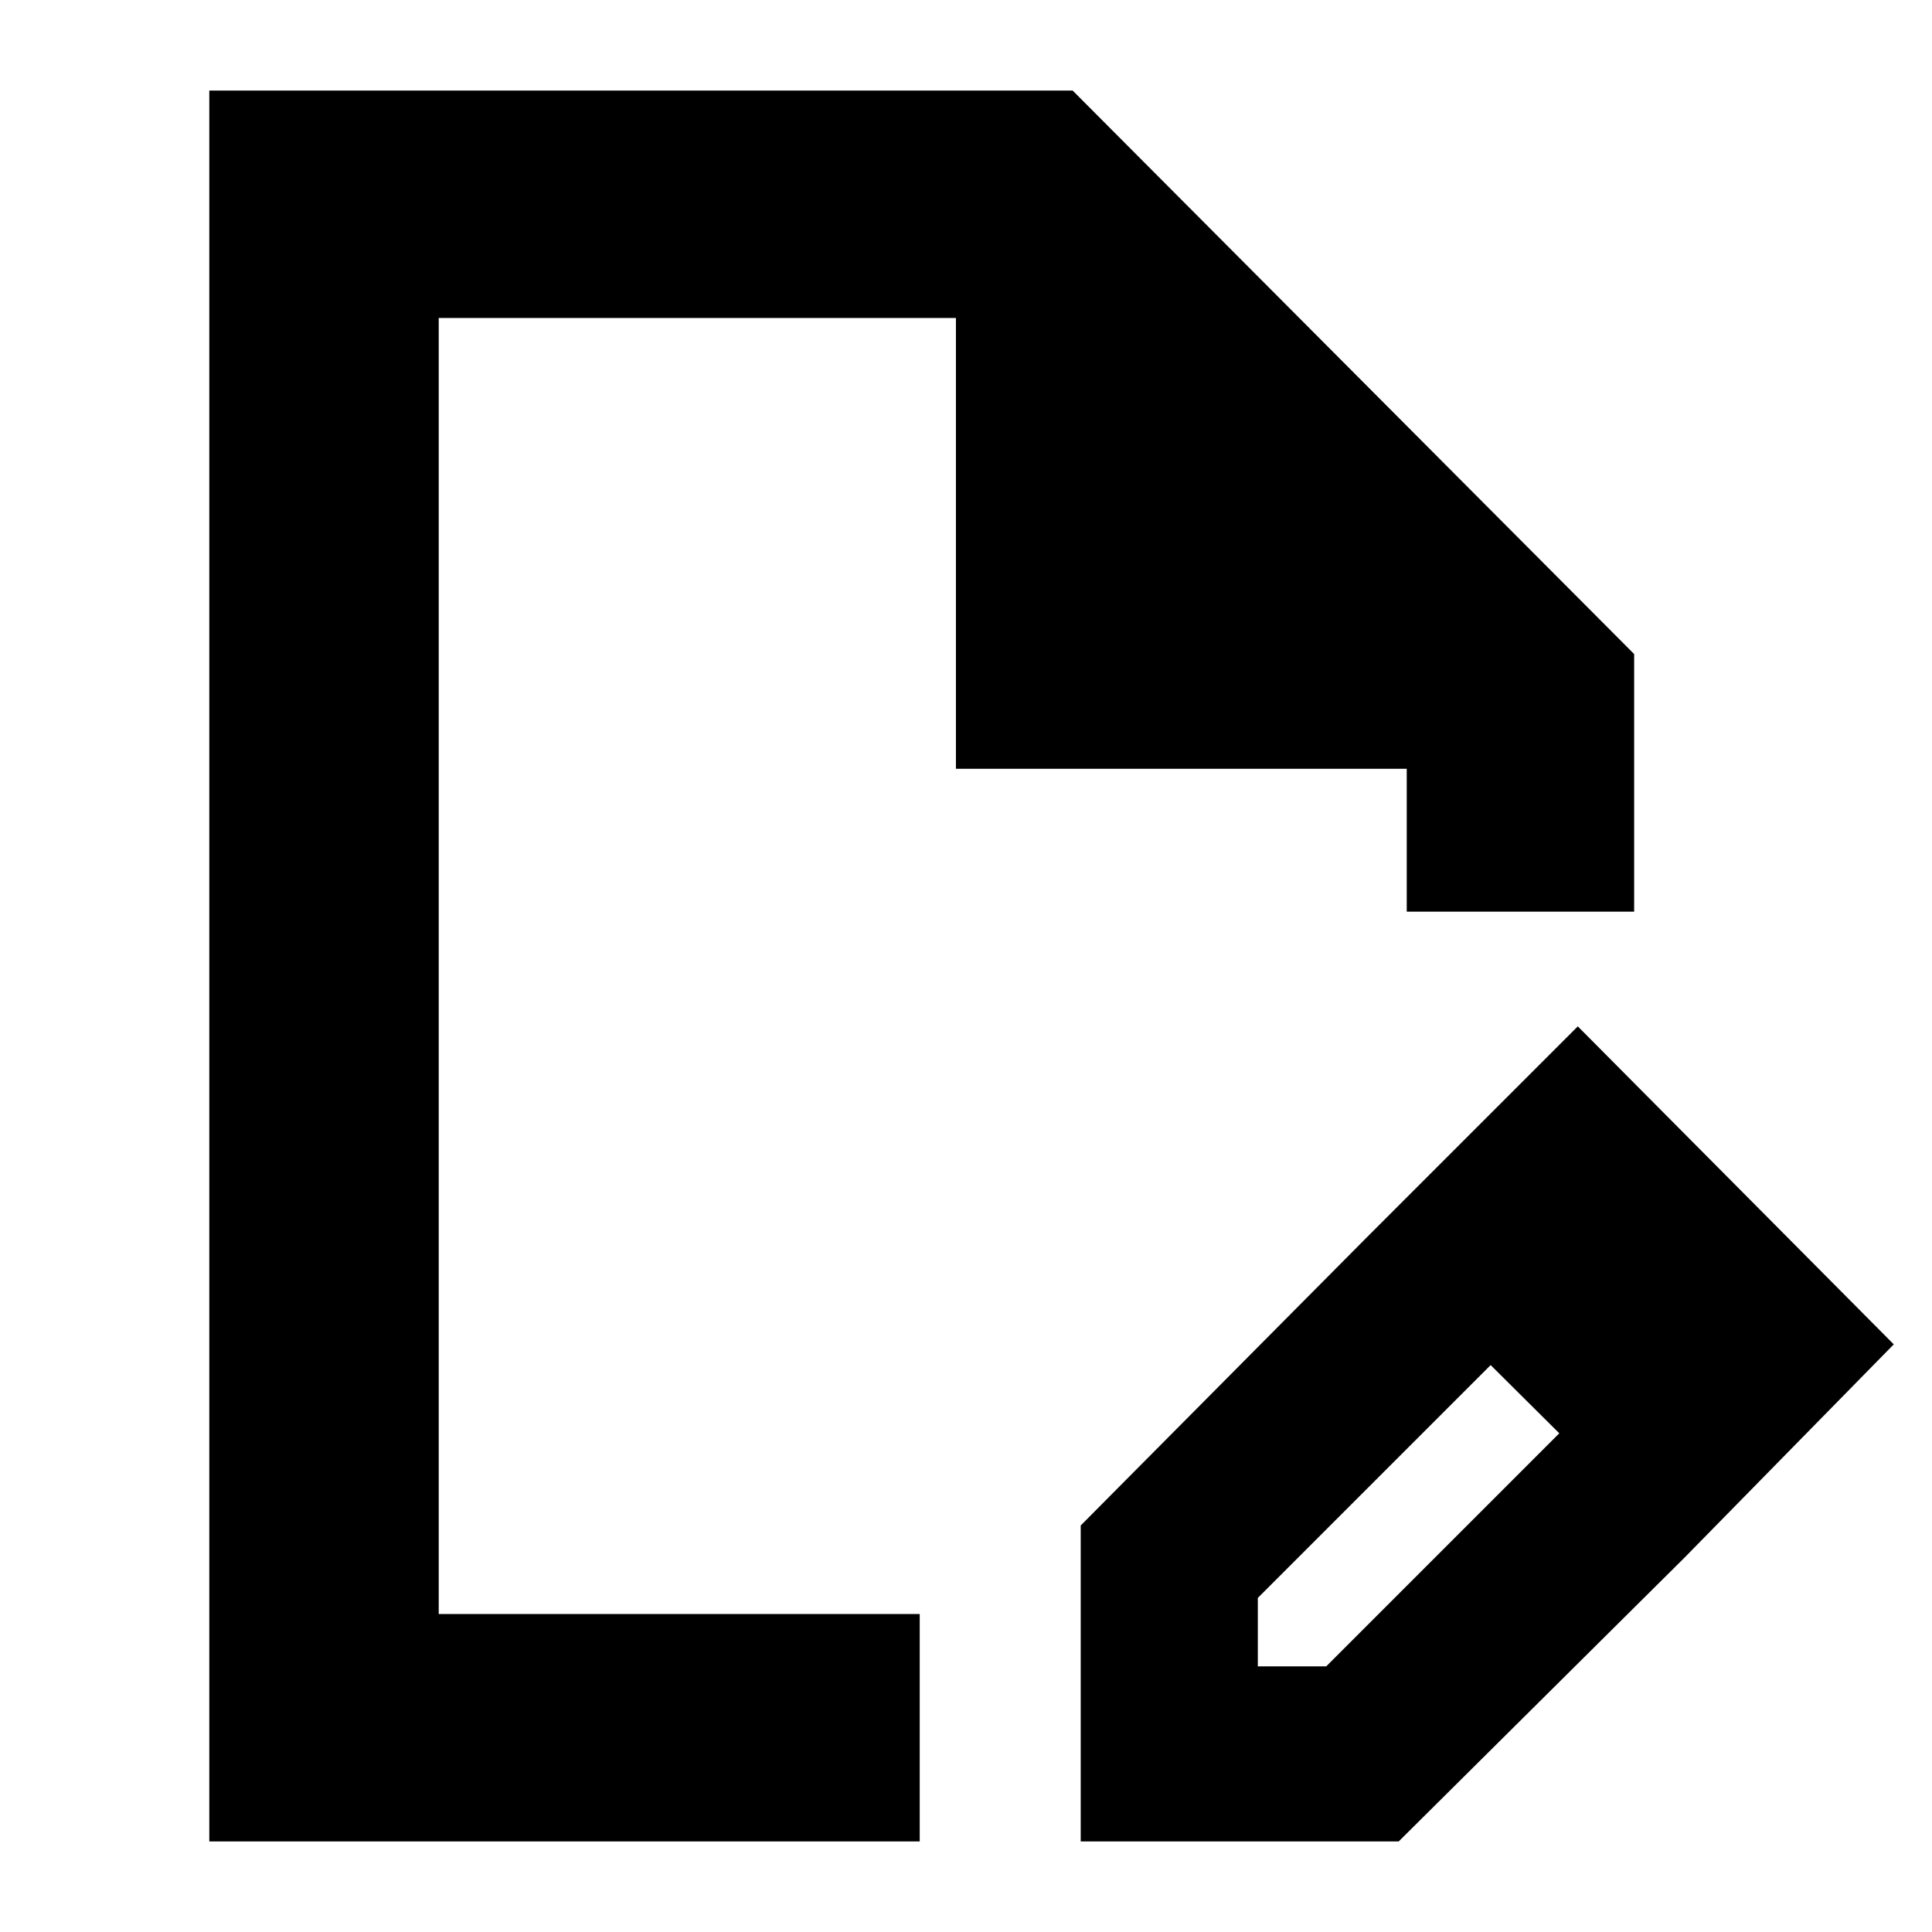 <svg xmlns="http://www.w3.org/2000/svg" height="24" width="24"><path d="M2.6 22.875V1.125h10.725l6.975 7v3.2h-2.825V9.55h-5.6v-5.6H5.45v16.1h5.975v2.825Zm2.85-2.825V3.95v16.1Zm11.5-4.65 1.575 1.55-2.9 2.9v.85h.85l2.9-2.9 1.55 1.55-3.55 3.525h-3.95V18.95Zm3.975 3.95L16.95 15.4l2.65-2.65 3.925 3.95Z"/></svg>